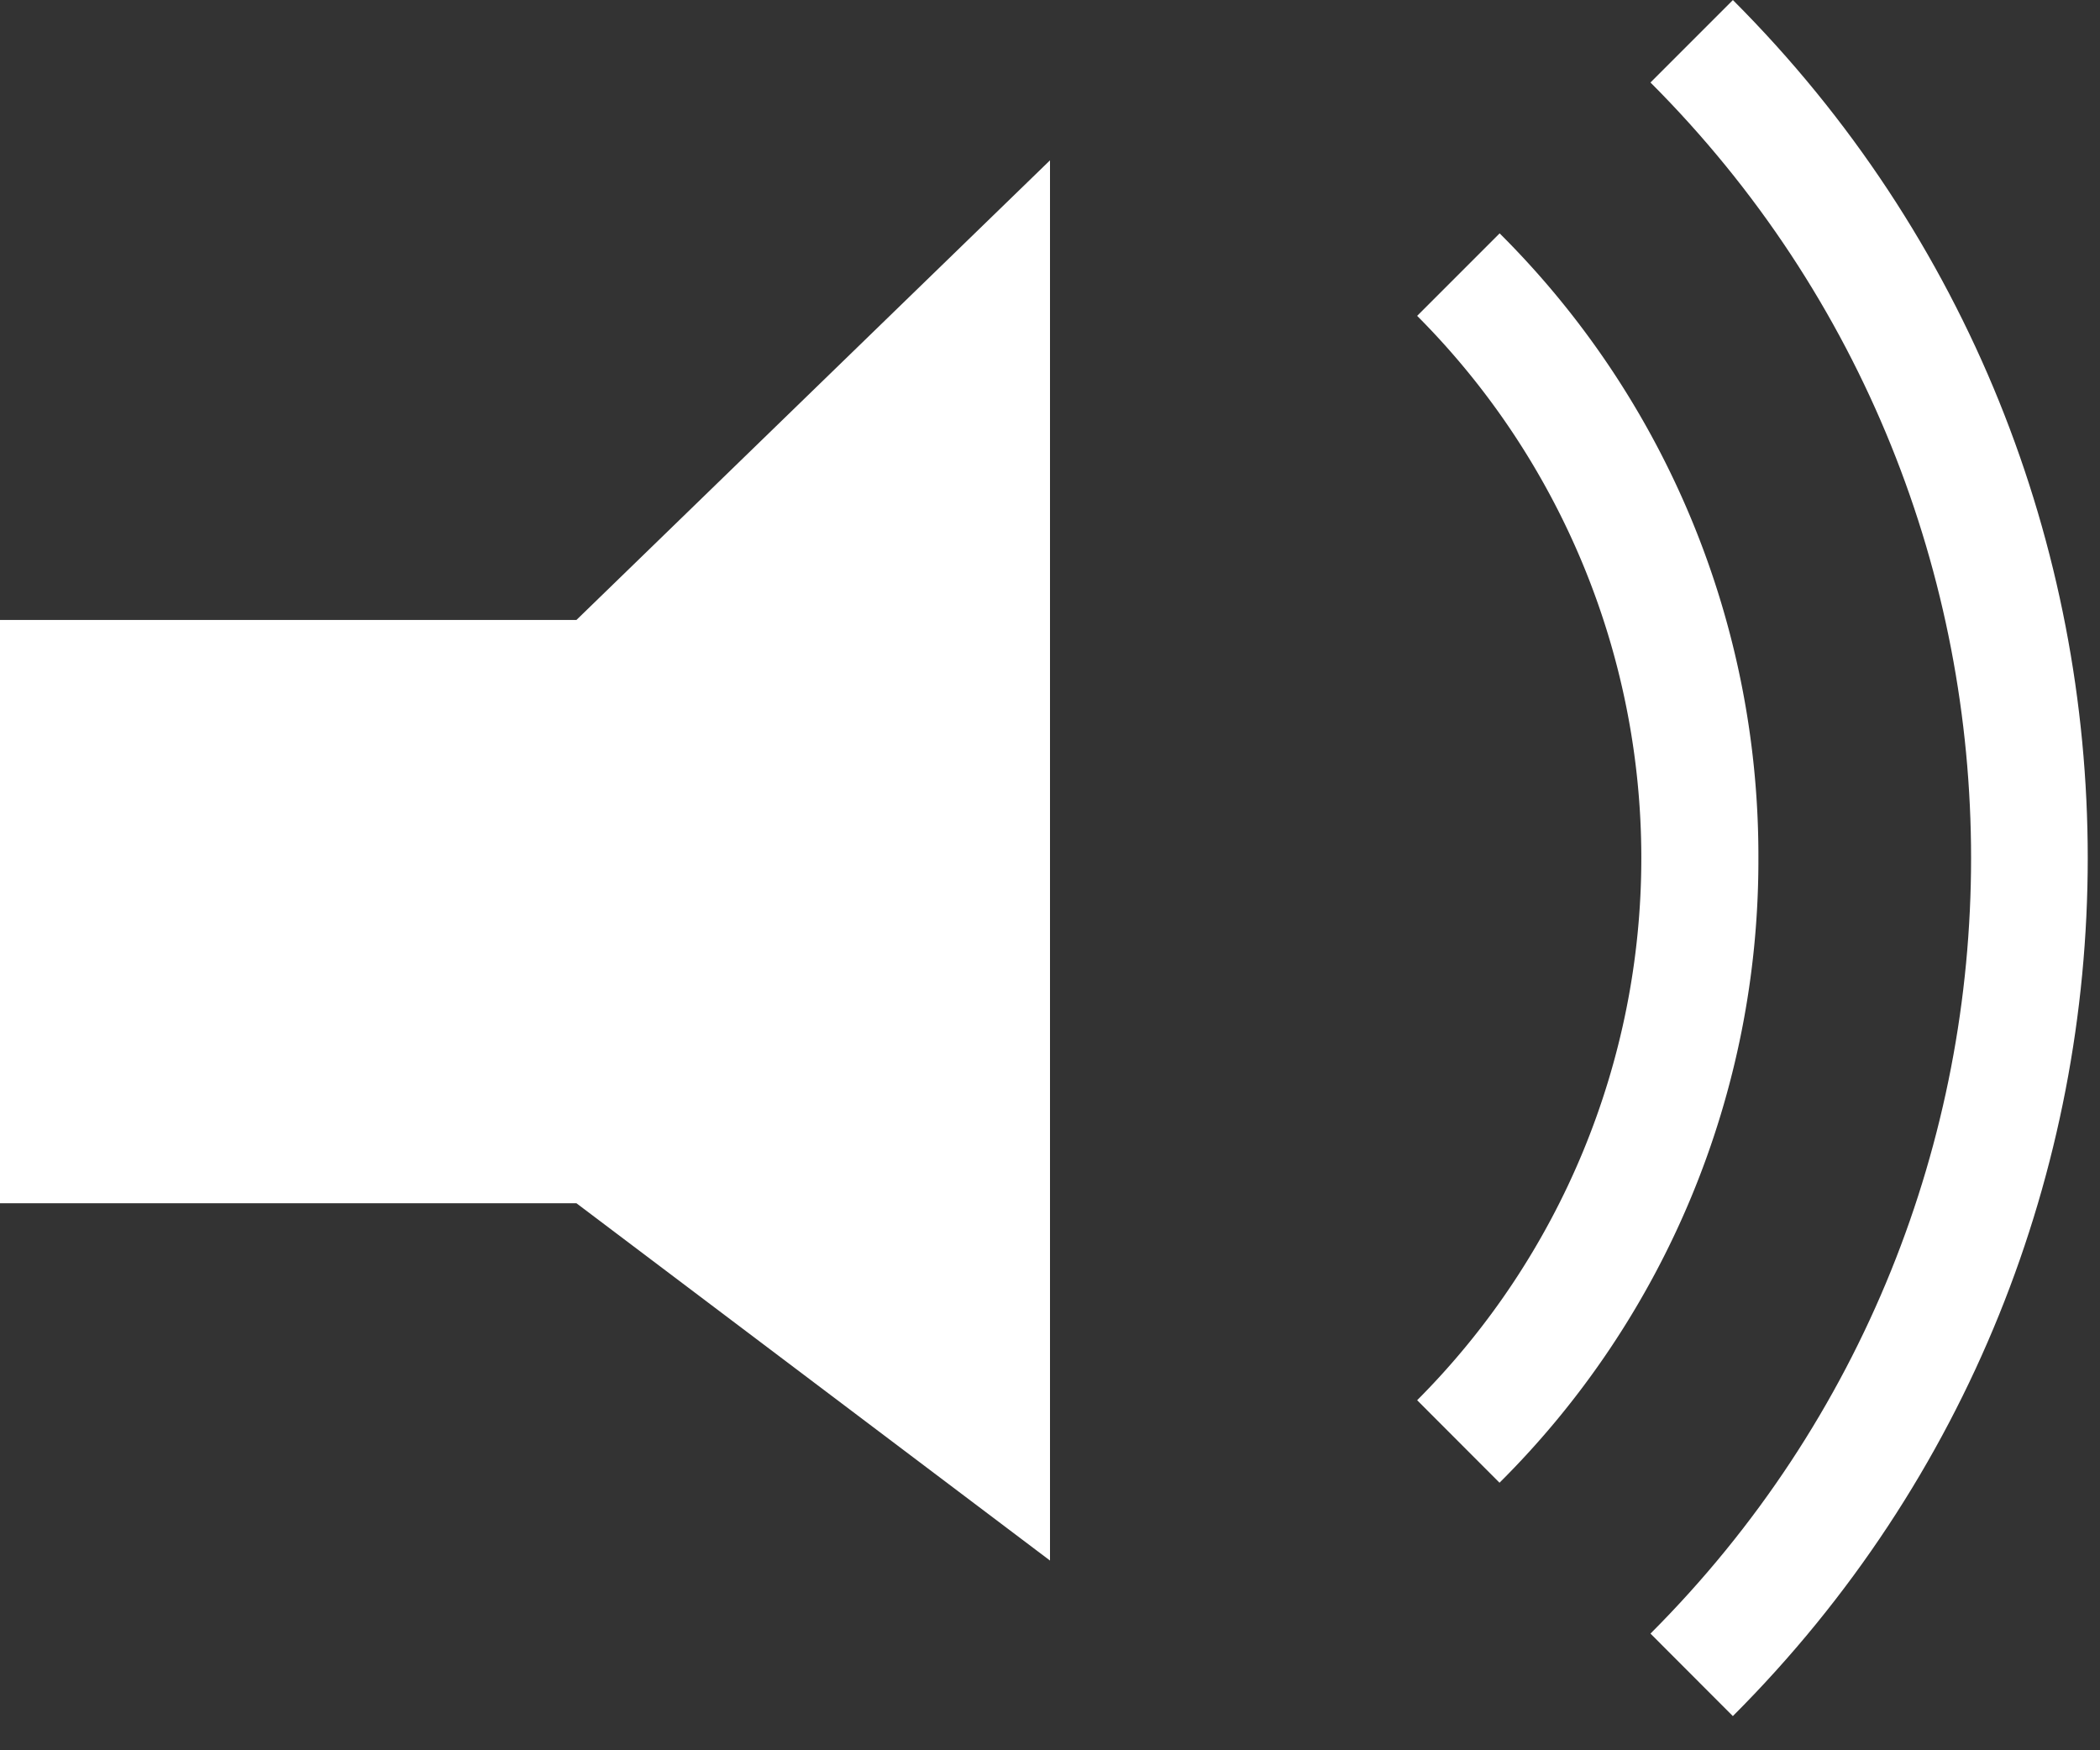 <svg width="18" height="15" viewBox="0 0 18 15" xmlns="http://www.w3.org/2000/svg"><rect x="0" y="0" width="18" height="15" fill="#333333" stroke="none"/><title>audio_mute</title><g fill="#FFF" fill-rule="evenodd"><path d="M4.941 5.313H0v4.999h4.941L9 13.374v-12zM14.854 0l-.707.707c3.664 3.665 3.664 9.628 0 13.293l.706.707c4.056-4.055 4.056-10.652 0-14.707"/><path d="M12.854 2l-.707.707a6.579 6.579 0 0 1 0 9.293l.706.707a7.521 7.521 0 0 0 2.219-5.353A7.522 7.522 0 0 0 12.854 2"/></g></svg>